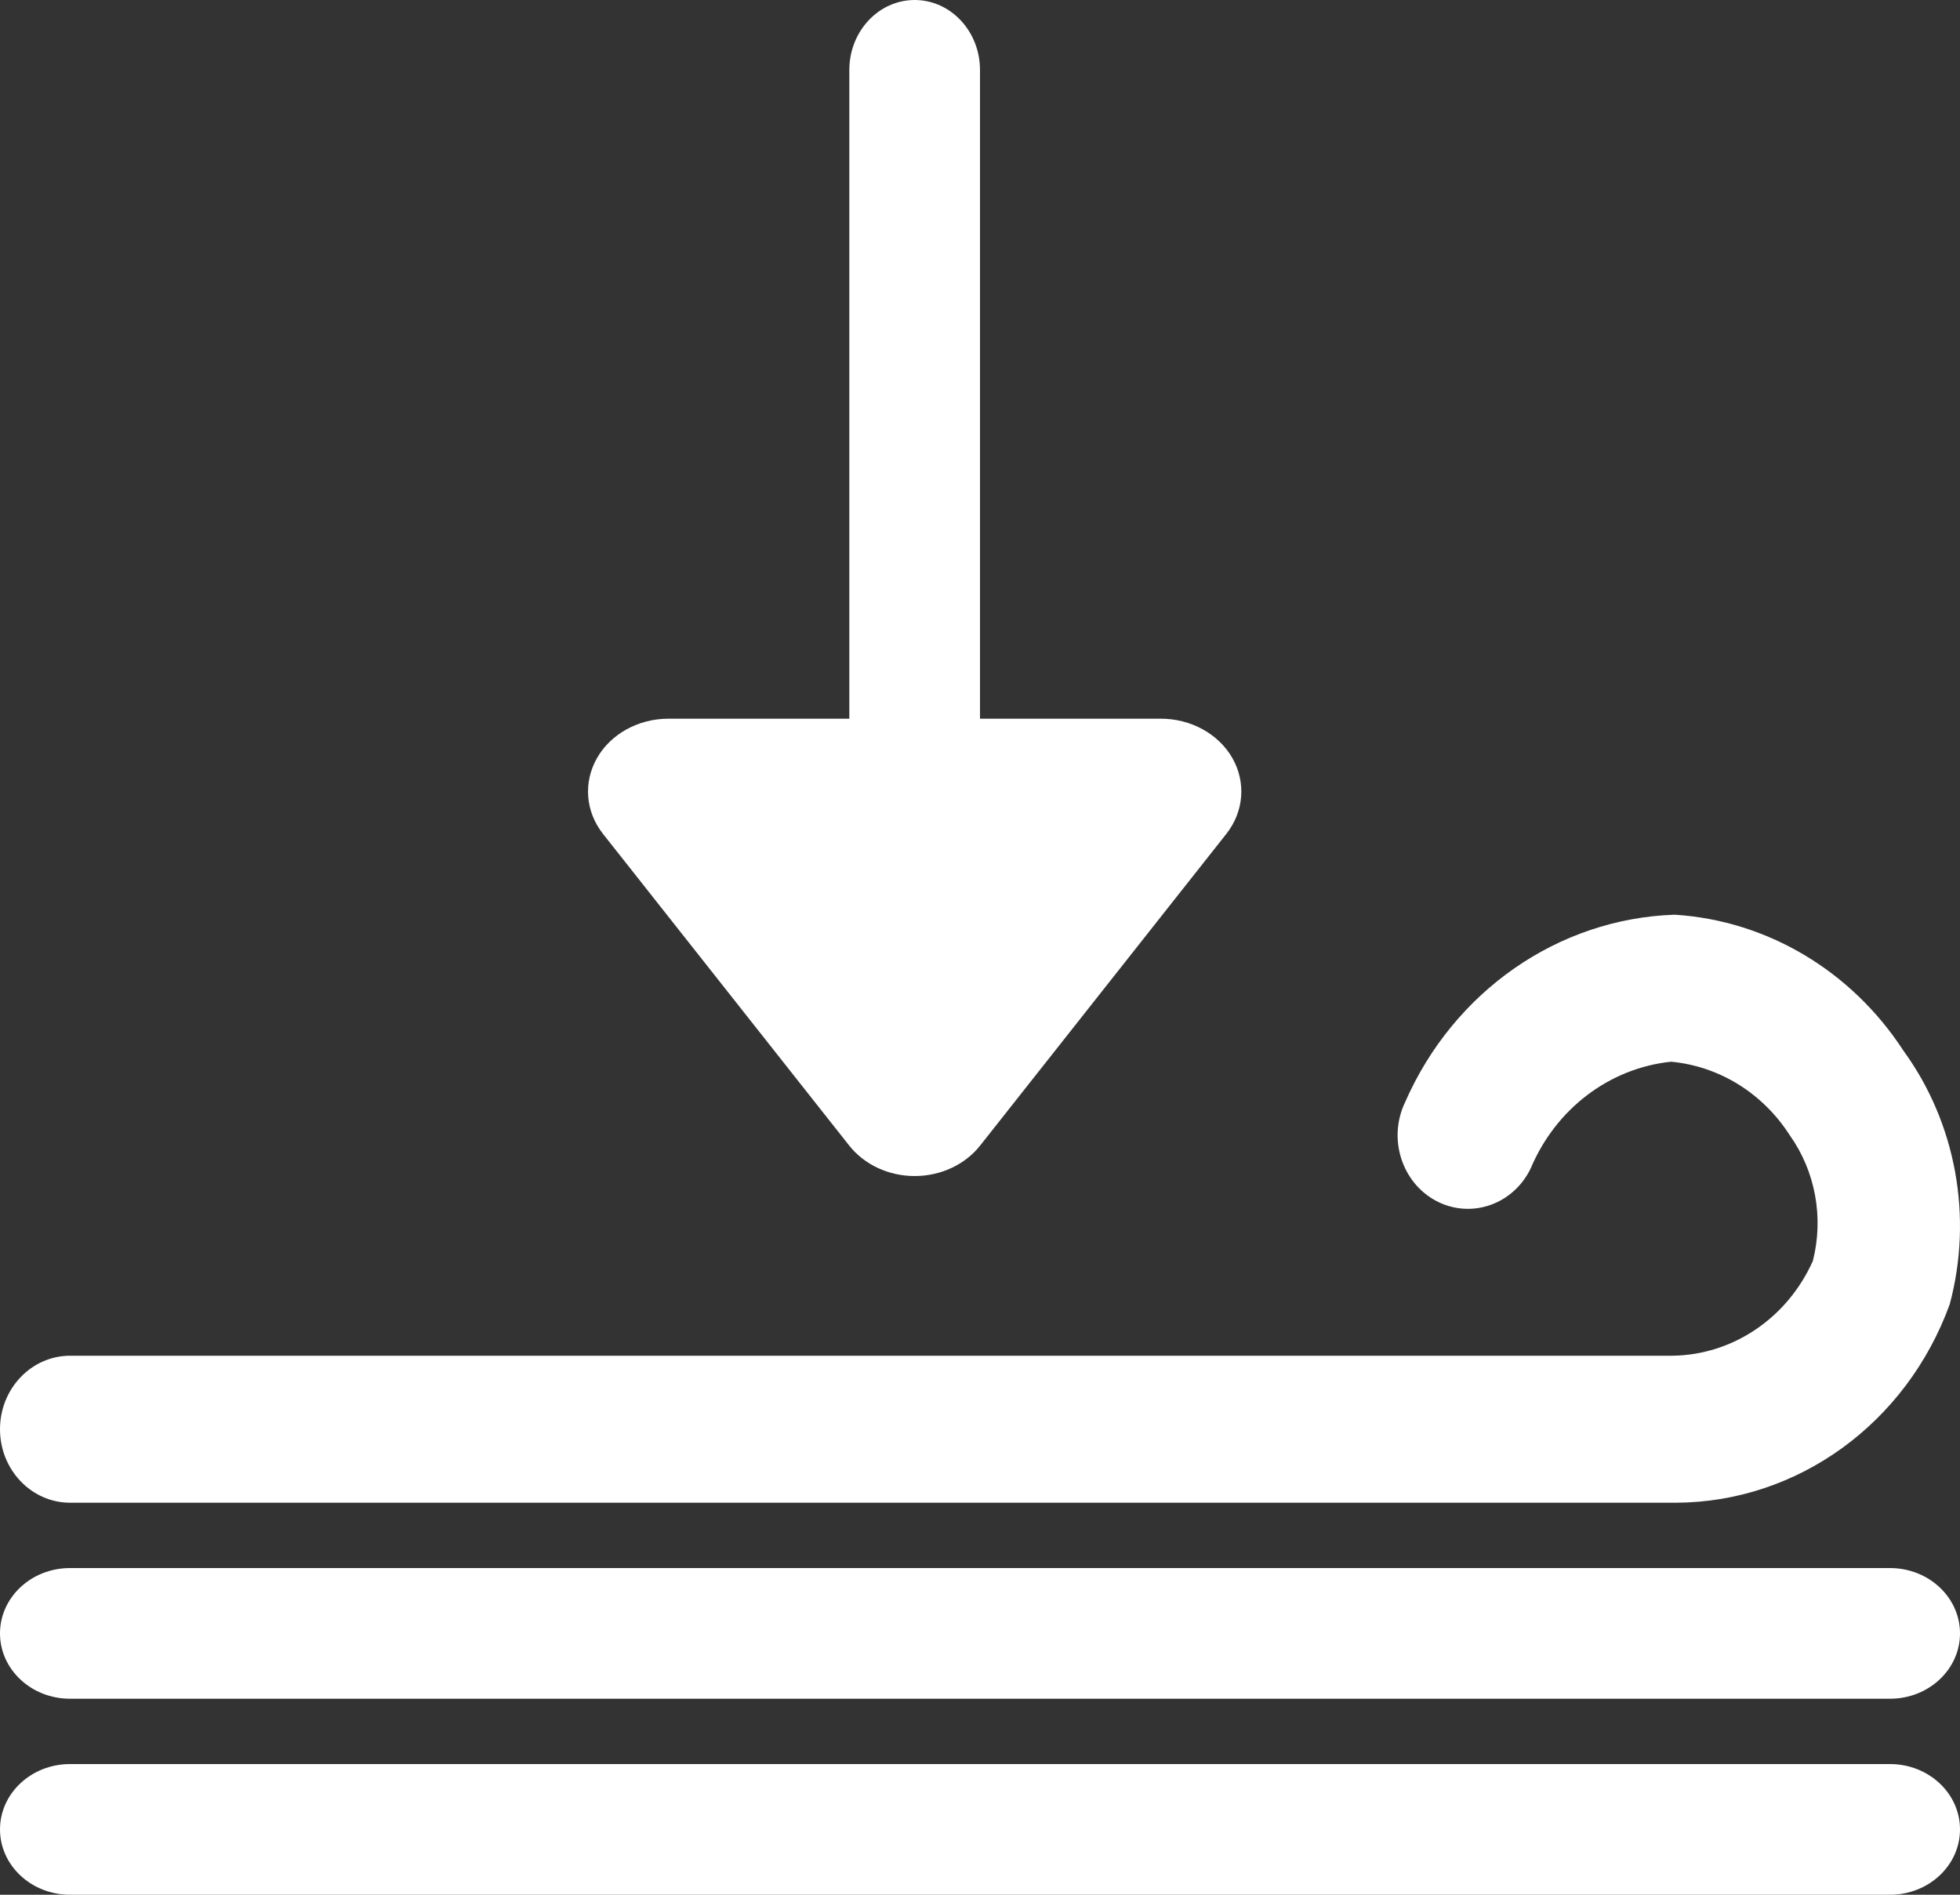 <?xml version="1.0" encoding="UTF-8"?>
<svg width="30px" height="29px" viewBox="0 0 30 29" version="1.1" xmlns="http://www.w3.org/2000/svg" xmlns:xlink="http://www.w3.org/1999/xlink">
    <rect x="0" y="0" width="30" height="29" fill="#333333" stroke="none"/>
    <!-- Generator: Sketch 55.2 (78181) - https://sketchapp.com -->
    <title>noun_pressure_1928050 copy</title>
    <desc>Created with Sketch.</desc>
    <g id="Page-1" stroke="none" stroke-width="1" fill="none" fill-rule="evenodd">
        <g id="Indy500-Demo-V2-Weather-Info" transform="translate(-586, -320)" fill="#FFFFFF" fill-rule="nonzero">
            <g id="WeatherInfo" transform="translate(320, 73)">
                <g id="noun_pressure_1928050-copy" transform="translate(266, 247)">
                    <path d="M13,11 L13,1.071 C13,0.48 13.448,0 14,0 C14.552,0 15,0.48 15,1.071 L15,11 L17.762,11 C18.224,10.998 18.649,11.23 18.862,11.601 C19.074,11.972 19.04,12.42 18.772,12.761 L15.004,17.531 C14.773,17.825 14.399,18 14,18 C13.601,18 13.227,17.825 12.996,17.531 L9.228,12.761 C8.962,12.422 8.926,11.977 9.136,11.606 C9.345,11.236 9.766,11.002 10.226,11 L13,11 Z M28.929,26 L1.071,26 C0.48,26 0,25.552 0,25 C0,24.448 0.48,24 1.071,24 L28.929,24 C29.52,24 30,24.448 30,25 C30,25.552 29.52,26 28.929,26 Z M28.929,29 L1.071,29 C0.48,29 0,28.552 0,28 C0,27.448 0.48,27 1.071,27 L28.929,27 C29.52,27 30,27.448 30,28 C30,28.552 29.52,29 28.929,29 Z M1.074,23 C0.481,23 0,22.496 0,21.875 C0,21.254 0.481,20.75 1.074,20.75 L25.6,20.75 C26.522,20.738 27.357,20.174 27.748,19.299 C27.917,18.634 27.786,17.926 27.394,17.375 C26.982,16.732 26.315,16.319 25.578,16.25 C24.634,16.348 23.813,16.972 23.43,17.881 C23.163,18.437 22.516,18.661 21.985,18.382 C21.454,18.102 21.24,17.425 21.507,16.869 C22.251,15.171 23.849,14.06 25.632,14 C27.044,14.088 28.338,14.857 29.134,16.081 C29.939,17.187 30.201,18.624 29.843,19.962 C29.181,21.785 27.516,22.992 25.654,23 L1.074,23 Z" id="Path-2"></path>
                </g>
            </g>
        </g>
    </g>
</svg>